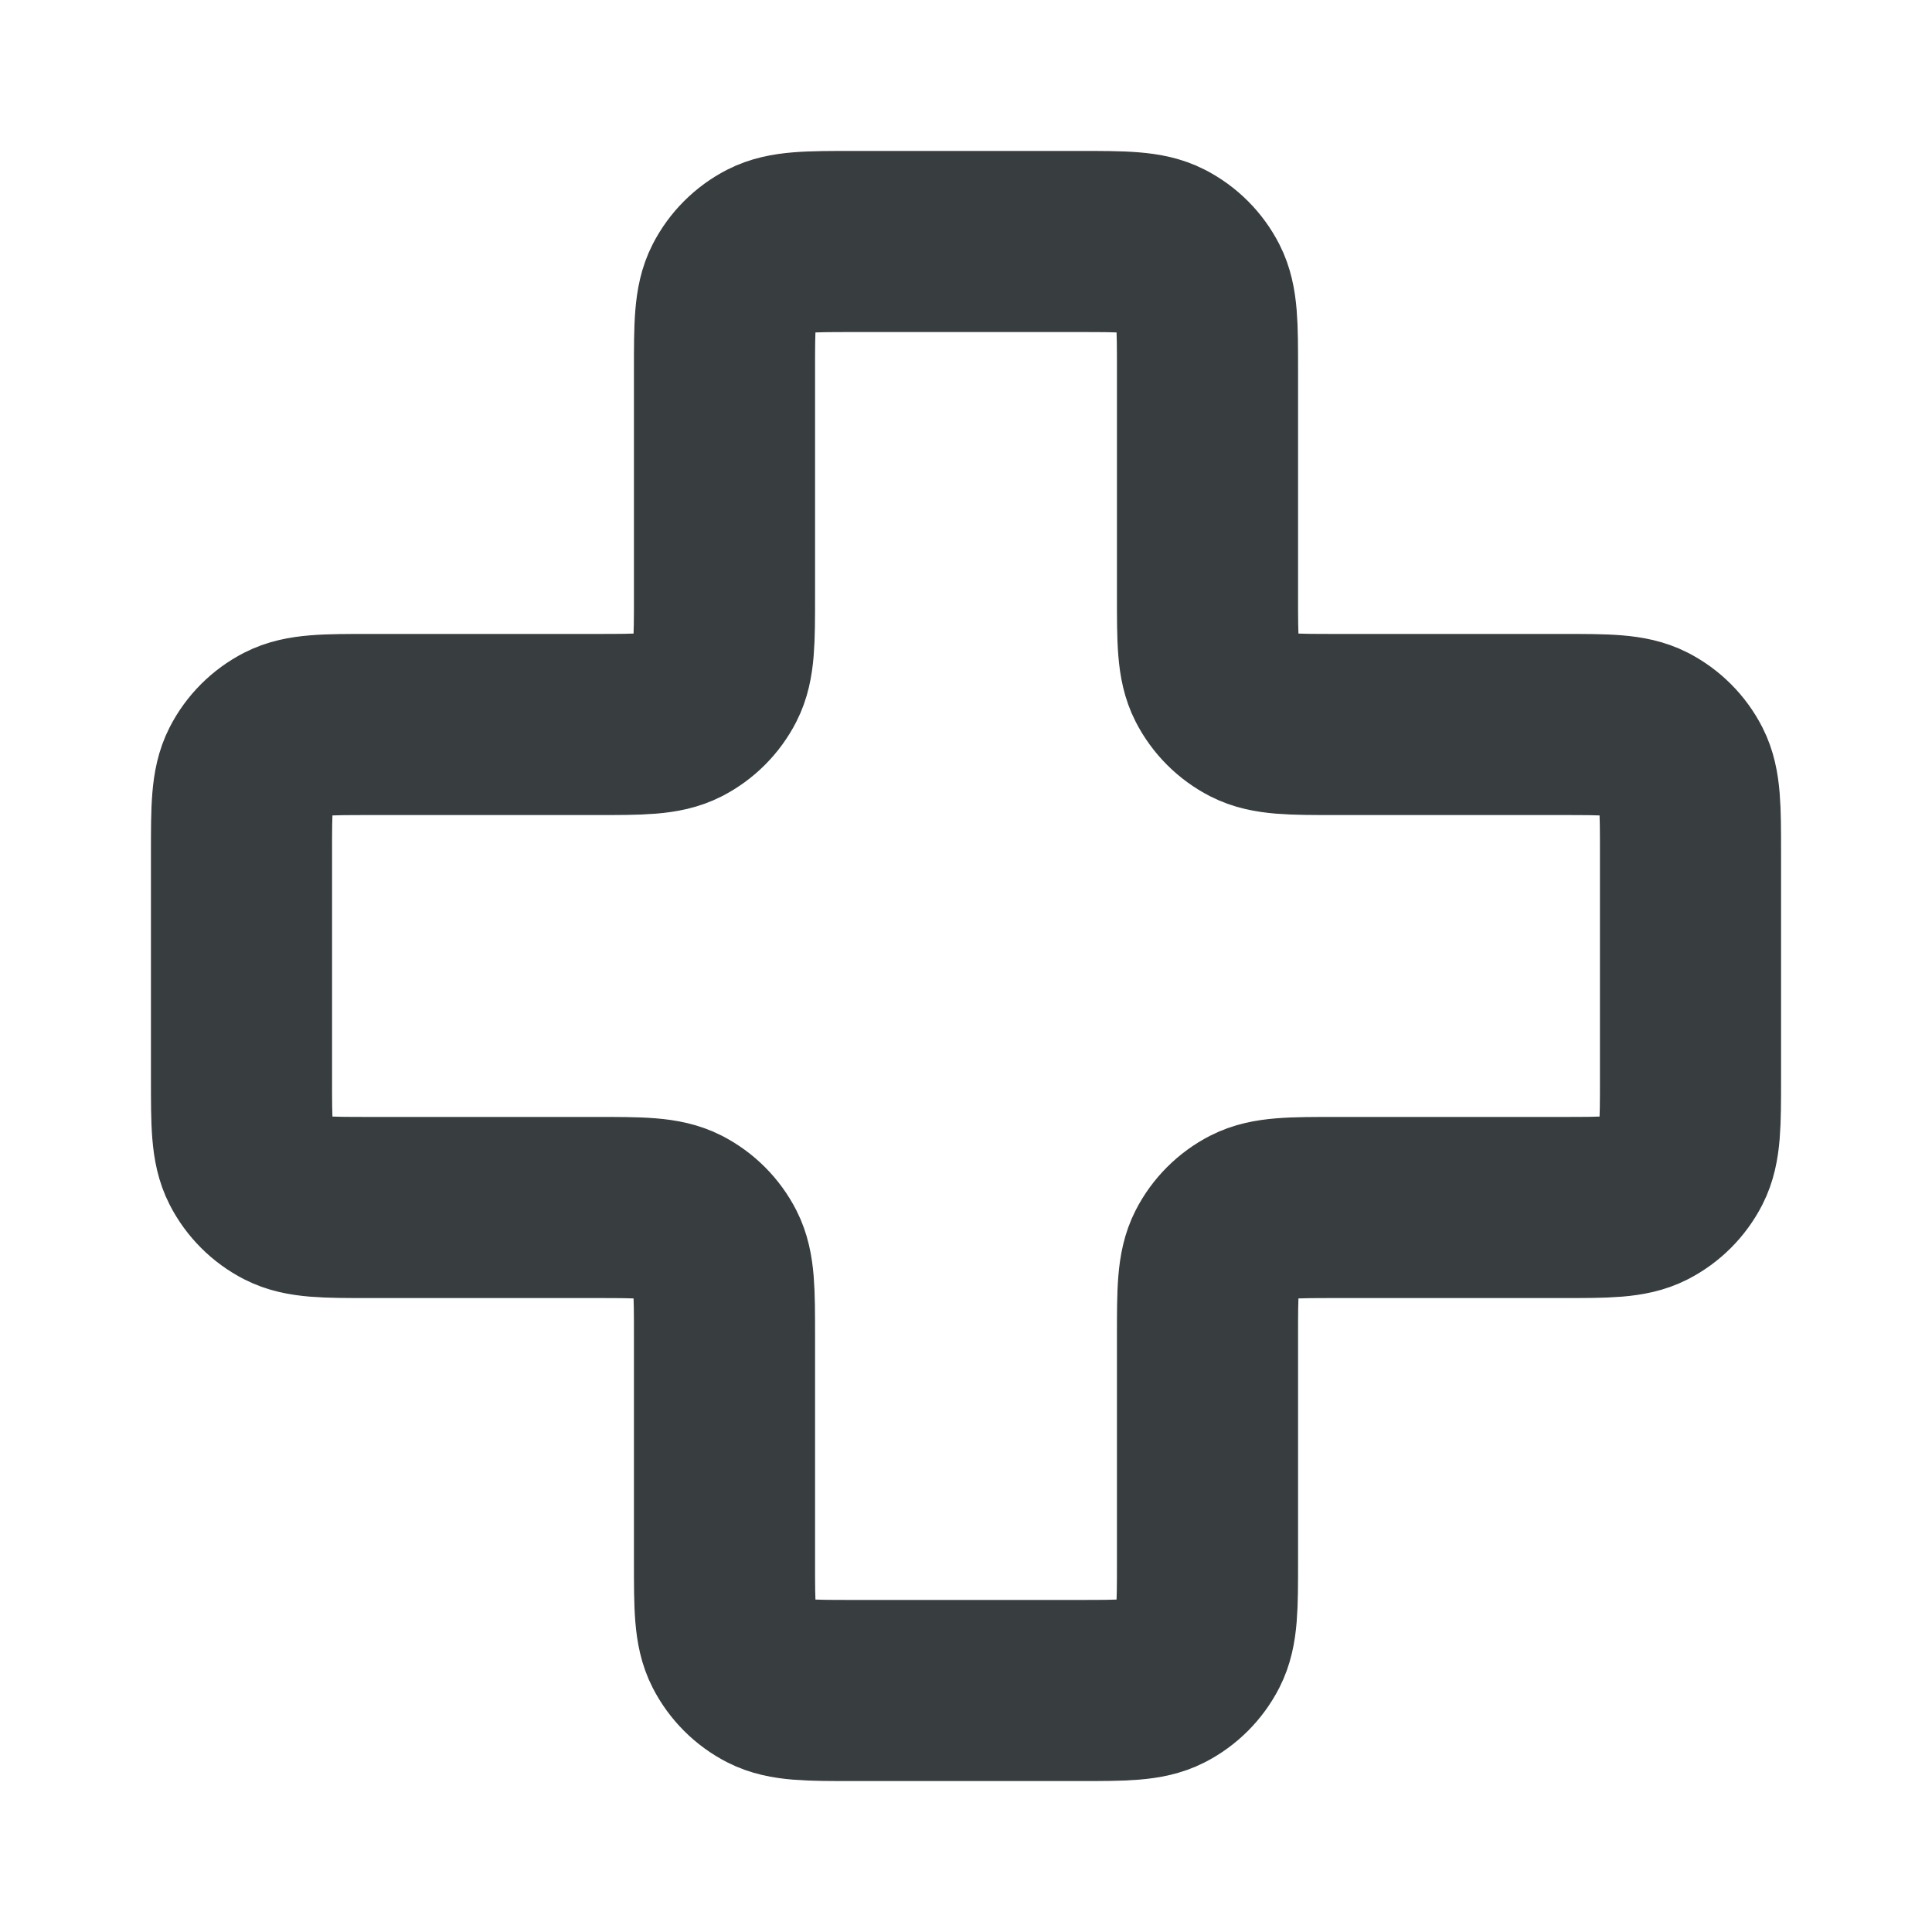 <svg width="16" height="16" viewBox="0 0 16 16" fill="none" xmlns="http://www.w3.org/2000/svg">
<path d="M10 3.067C10 2.693 10 2.507 9.927 2.364C9.863 2.239 9.761 2.137 9.636 2.073C9.493 2 9.307 2 8.933 2H7.067C6.693 2 6.507 2 6.364 2.073C6.239 2.137 6.137 2.239 6.073 2.364C6 2.507 6 2.693 6 3.067V4.933C6 5.307 6 5.493 5.927 5.636C5.863 5.761 5.761 5.863 5.636 5.927C5.493 6 5.307 6 4.933 6H3.067C2.693 6 2.507 6 2.364 6.073C2.239 6.137 2.137 6.239 2.073 6.364C2 6.507 2 6.693 2 7.067V8.933C2 9.307 2 9.493 2.073 9.636C2.137 9.761 2.239 9.863 2.364 9.927C2.507 10 2.693 10 3.067 10H4.933C5.307 10 5.493 10 5.636 10.073C5.761 10.137 5.863 10.239 5.927 10.364C6 10.507 6 10.693 6 11.067V12.933C6 13.307 6 13.493 6.073 13.636C6.137 13.761 6.239 13.863 6.364 13.927C6.507 14 6.693 14 7.067 14H8.933C9.307 14 9.493 14 9.636 13.927C9.761 13.863 9.863 13.761 9.927 13.636C10 13.493 10 13.307 10 12.933V11.067C10 10.693 10 10.507 10.073 10.364C10.137 10.239 10.239 10.137 10.364 10.073C10.507 10 10.693 10 11.067 10H12.933C13.307 10 13.493 10 13.636 9.927C13.761 9.863 13.863 9.761 13.927 9.636C14 9.493 14 9.307 14 8.933V7.067C14 6.693 14 6.507 13.927 6.364C13.863 6.239 13.761 6.137 13.636 6.073C13.493 6 13.307 6 12.933 6L11.067 6C10.693 6 10.507 6 10.364 5.927C10.239 5.863 10.137 5.761 10.073 5.636C10 5.493 10 5.307 10 4.933V3.067Z" stroke="#383E40" stroke-width="1.5" stroke-linecap="round" stroke-linejoin="round"/>
</svg>
